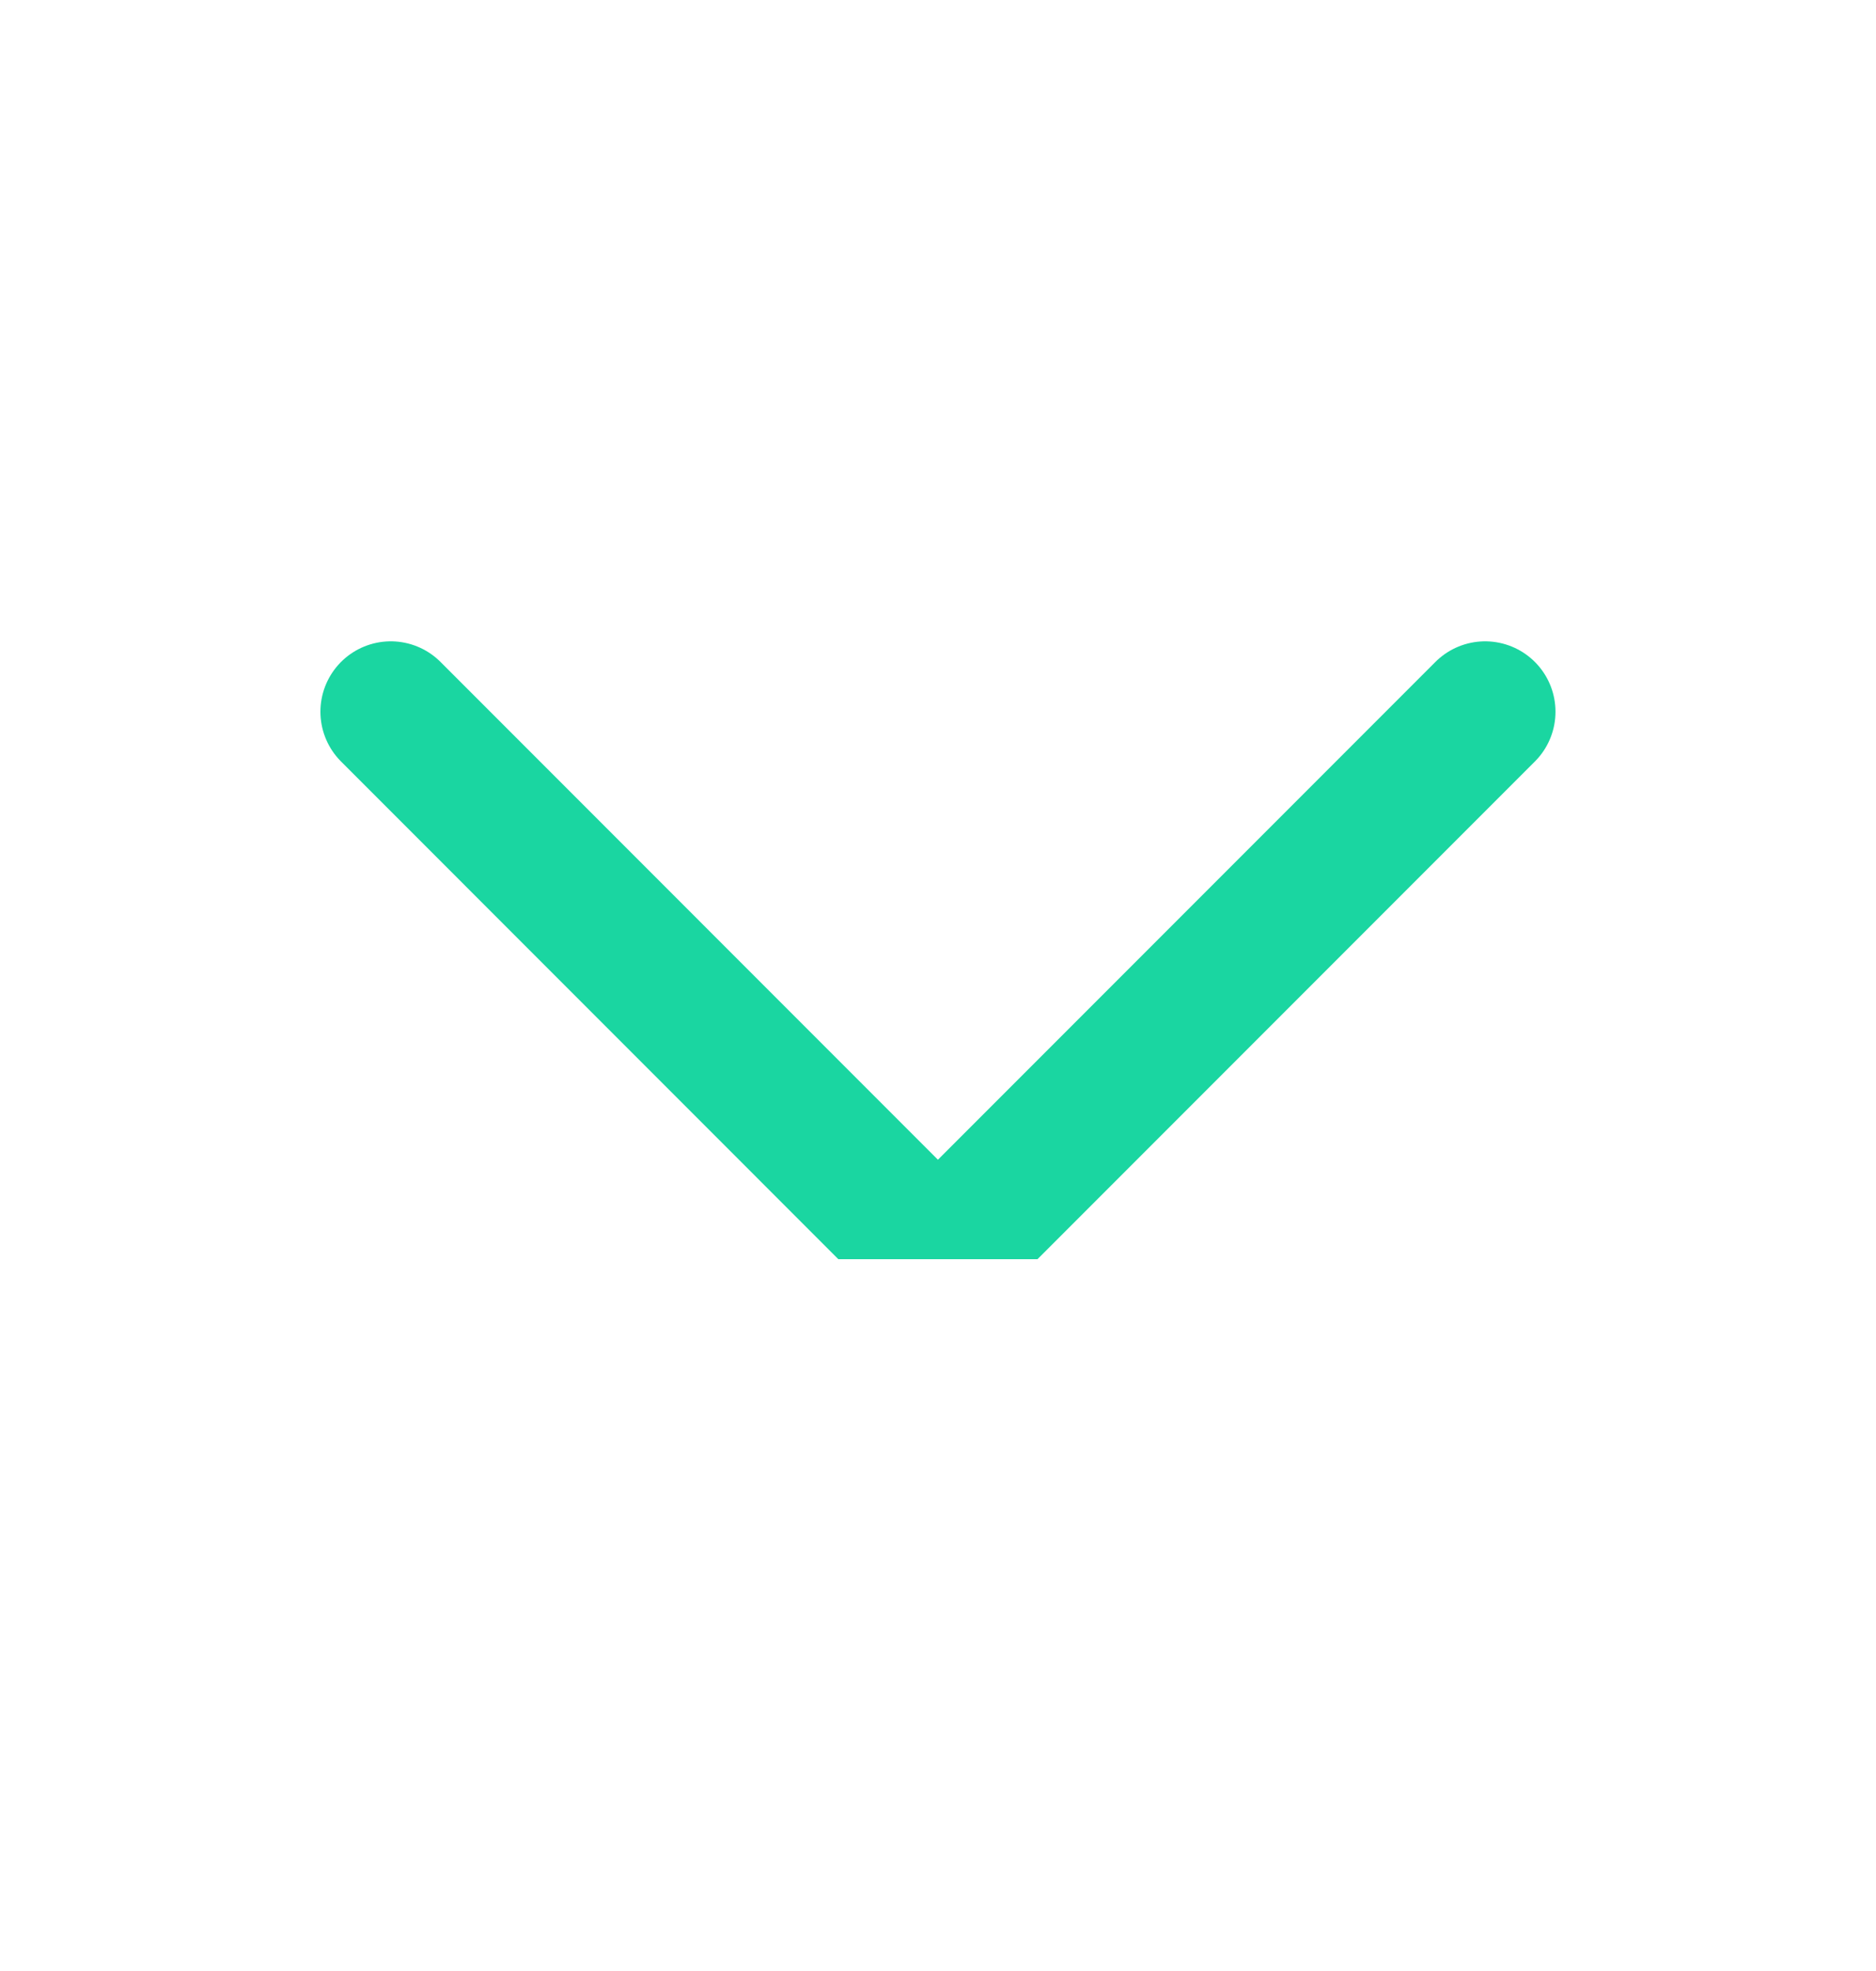 <svg width="20" height="21" viewBox="0 0 20 21" fill="none" xmlns="http://www.w3.org/2000/svg">
<path d="M15.833 7.583L9.999 13.417L4.166 7.583" stroke="url(#paint0_linear_2132_3566)" stroke-width="1.5" stroke-linecap="round" stroke-linejoin="round"/>
<defs>
<linearGradient id="paint0_linear_2132_3566" x1="9.999" y1="7.583" x2="9.999" y2="13.417" gradientUnits="userSpaceOnUse">
<stop stop-color="#1AD6A1"/>
<stop offset="1" stop-color="#1AD6A1"/>
<stop offset="1" stop-color="#1AD6A1" stop-opacity="0"/>
</linearGradient>
</defs>
</svg>
